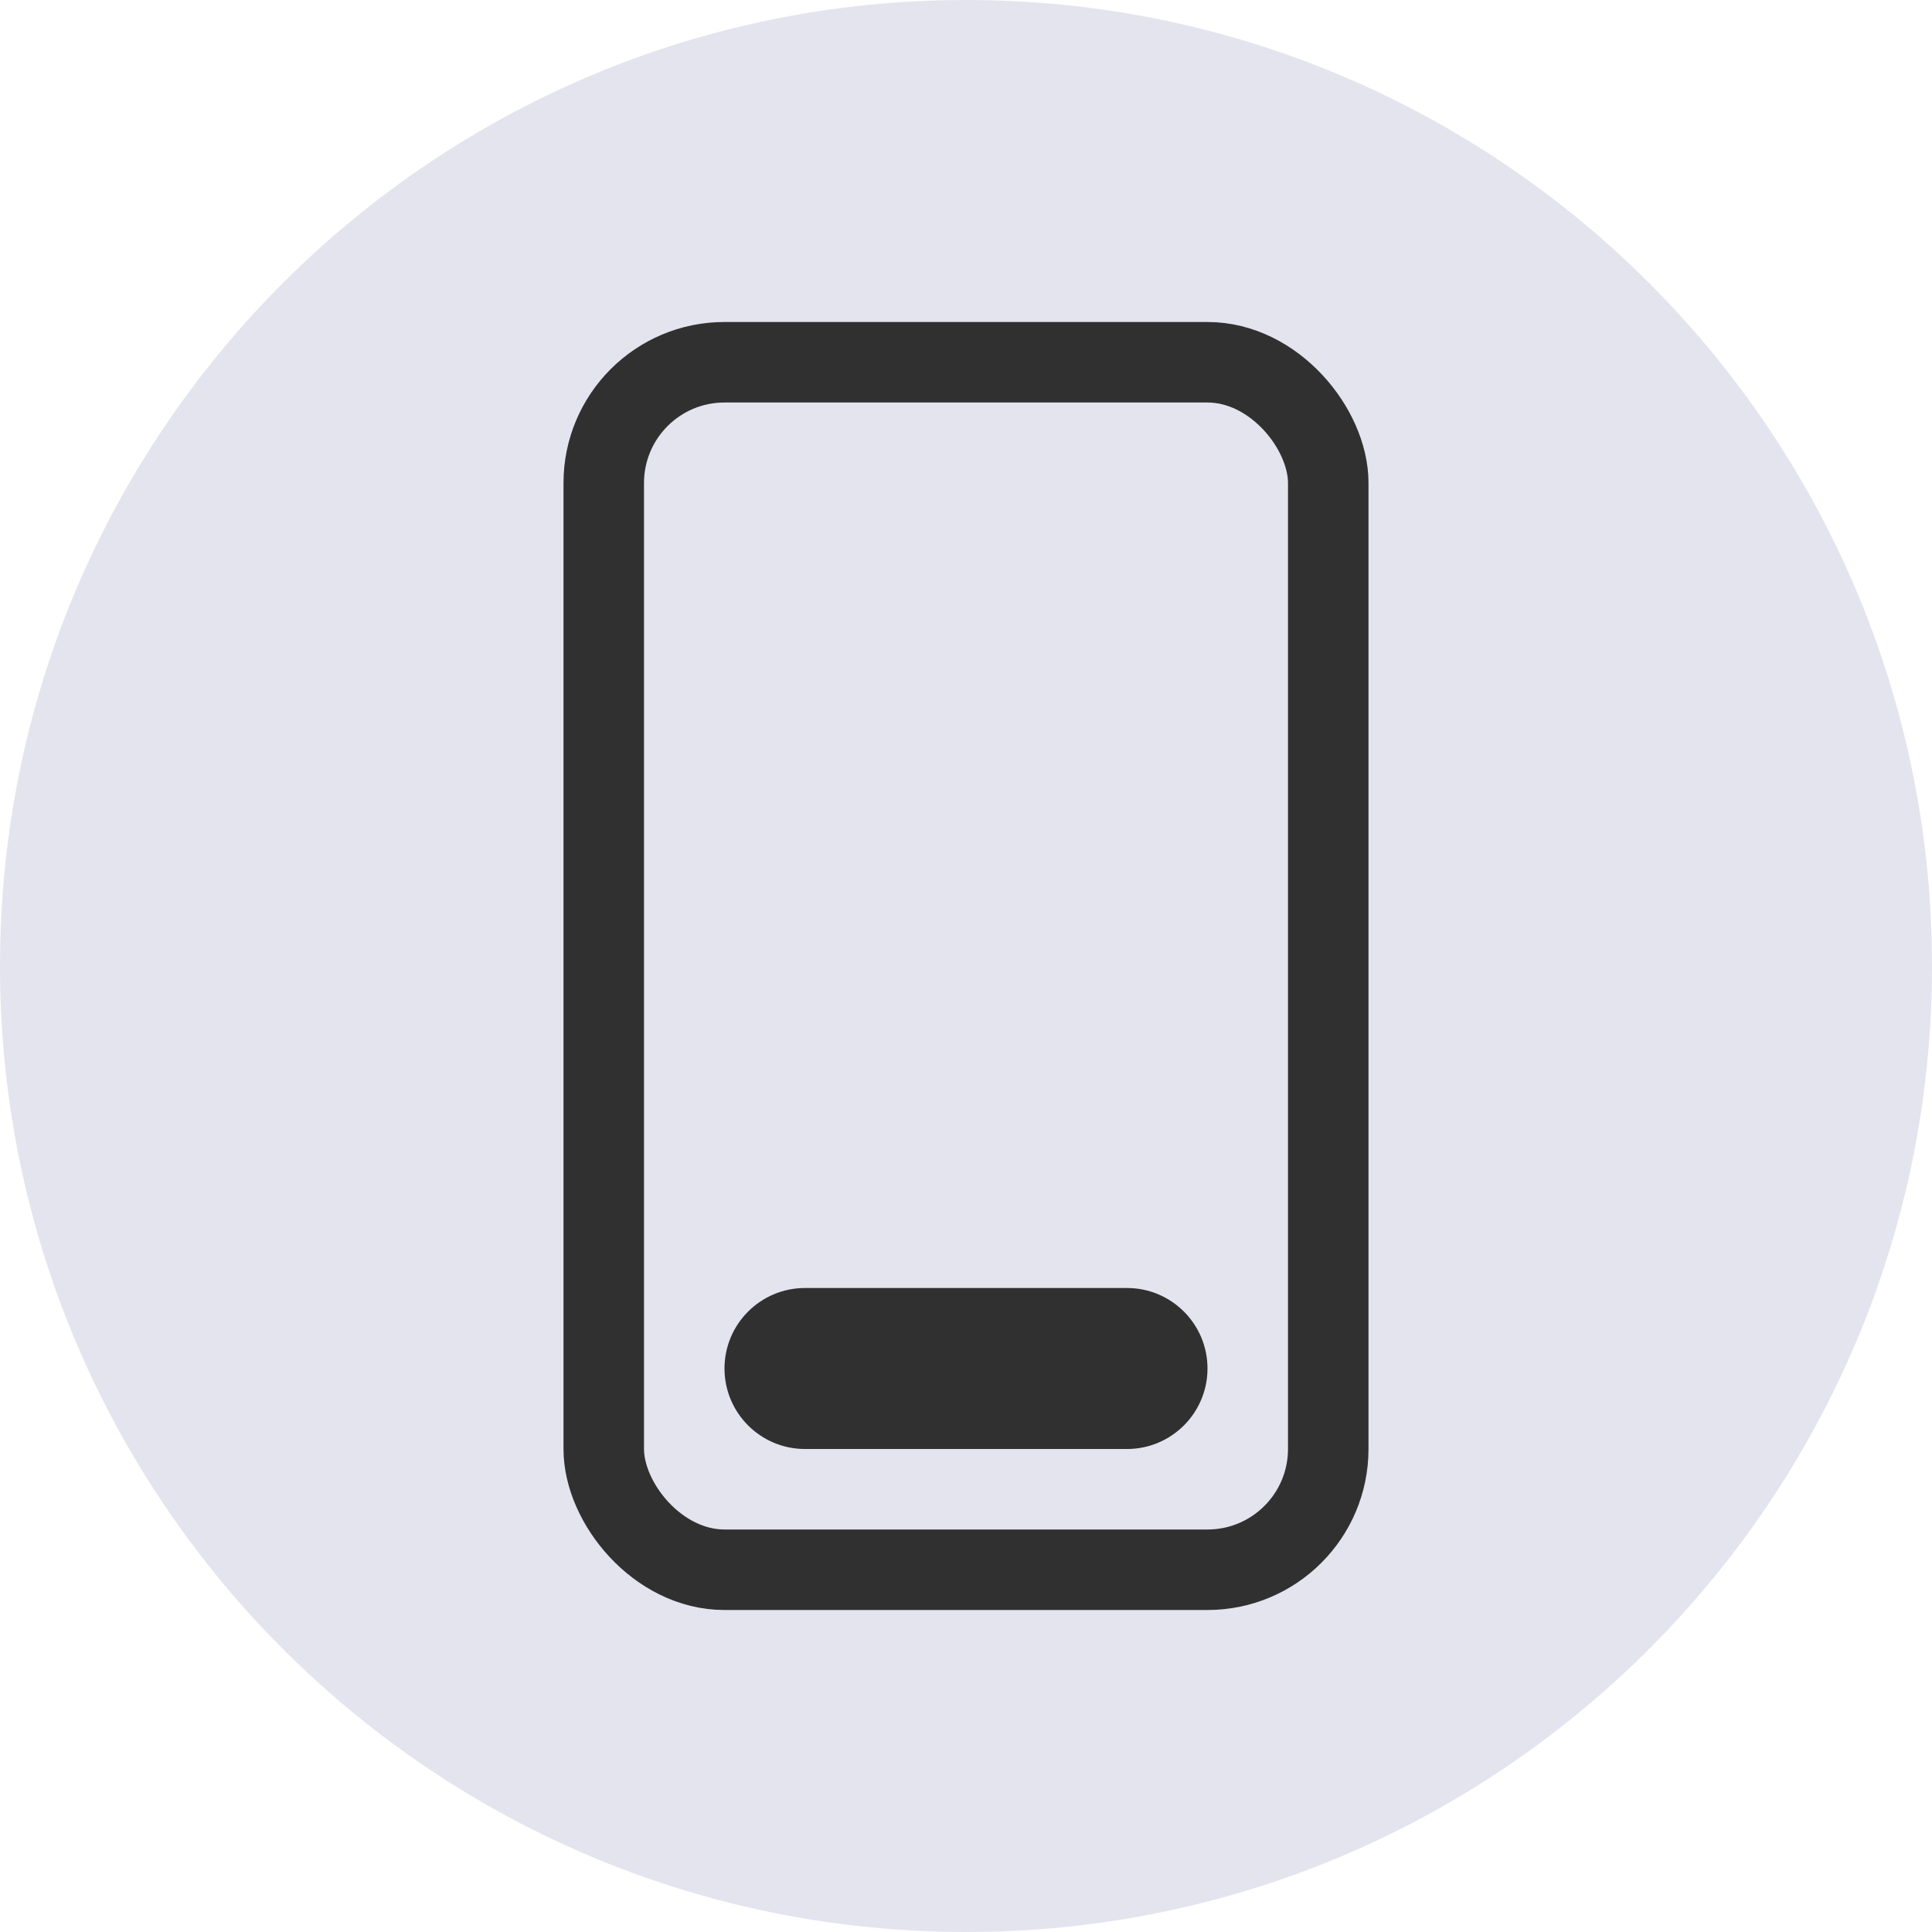 <svg width="24" height="24" viewBox="0 0 24 24" fill="none" xmlns="http://www.w3.org/2000/svg">
<rect width="24" height="24" fill="white"/>
<path d="M24 12C24 18.627 18.627 24 12 24C5.373 24 0 18.627 0 12C0 5.373 5.373 0 12 0C18.627 0 24 5.373 24 12Z" fill="#E3E4EE"/>
<rect x="7.5" y="4.5" width="9" height="15" rx="1.5" stroke="#303030"/>
<path d="M9 17C9 16.448 9.448 16 10 16H14C14.552 16 15 16.448 15 17V17C15 17.552 14.552 18 14 18H10C9.448 18 9 17.552 9 17V17Z" fill="#303030"/>
</svg>
